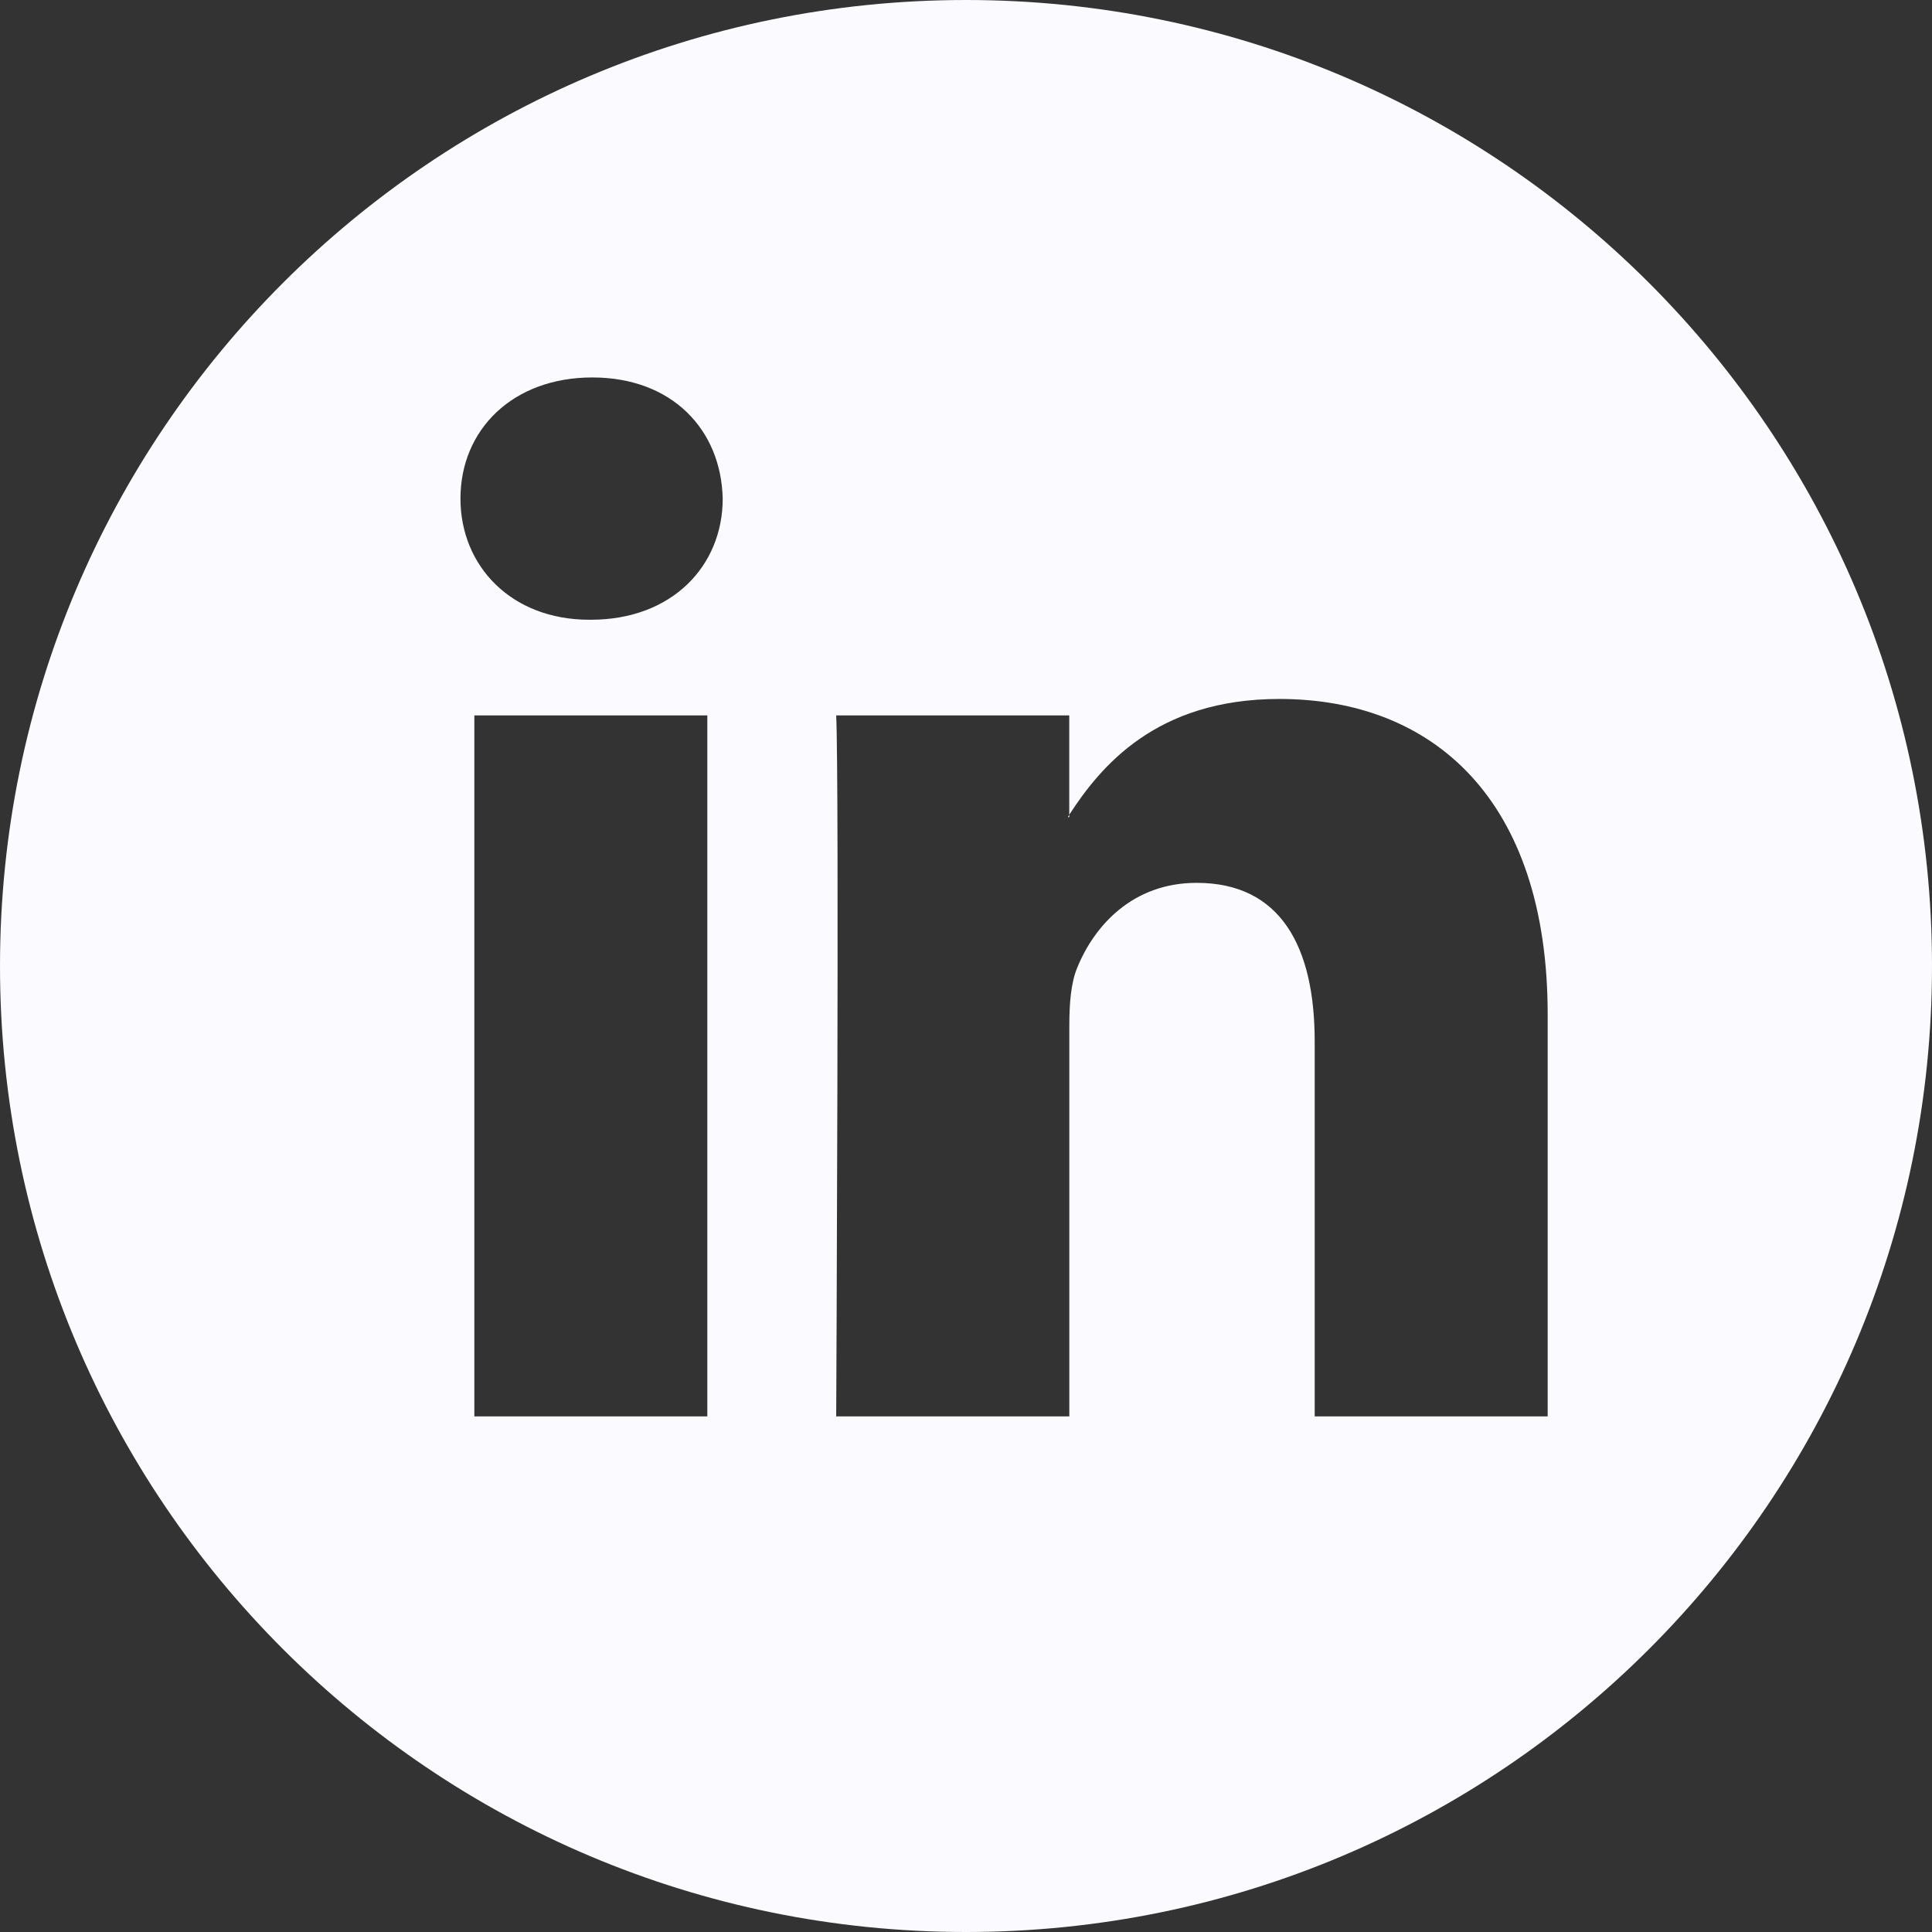 <svg width="27" height="27" viewBox="0 0 27 27" fill="none" xmlns="http://www.w3.org/2000/svg">
<rect x="0" y="0" width="27" height="27" fill="#333333" stroke="none"/>
<path d="M14.944 11.419V11.387C14.937 11.398 14.928 11.409 14.922 11.419H14.944Z" fill="#FBFBFF"/>
<path d="M13.5 0C6.044 0 0 6.044 0 13.5C0 20.956 6.044 27 13.5 27C20.956 27 27 20.956 27 13.5C27 6.044 20.956 0 13.5 0ZM9.885 19.794H6.629V9.998H9.885V19.794ZM8.257 8.661H8.235C7.143 8.661 6.435 7.908 6.435 6.968C6.435 6.006 7.164 5.275 8.278 5.275C9.393 5.275 10.078 6.006 10.1 6.968C10.1 7.908 9.393 8.661 8.257 8.661ZM21.63 19.794H18.373V14.553C18.373 13.237 17.902 12.338 16.723 12.338C15.823 12.338 15.288 12.944 15.052 13.53C14.966 13.739 14.944 14.031 14.944 14.323V19.794H11.686C11.686 19.794 11.73 10.918 11.686 9.998H14.943V11.386C15.376 10.72 16.149 9.768 17.879 9.768C20.022 9.768 21.629 11.168 21.629 14.177V19.794H21.63Z" fill="#FBFBFF"/>
</svg>

